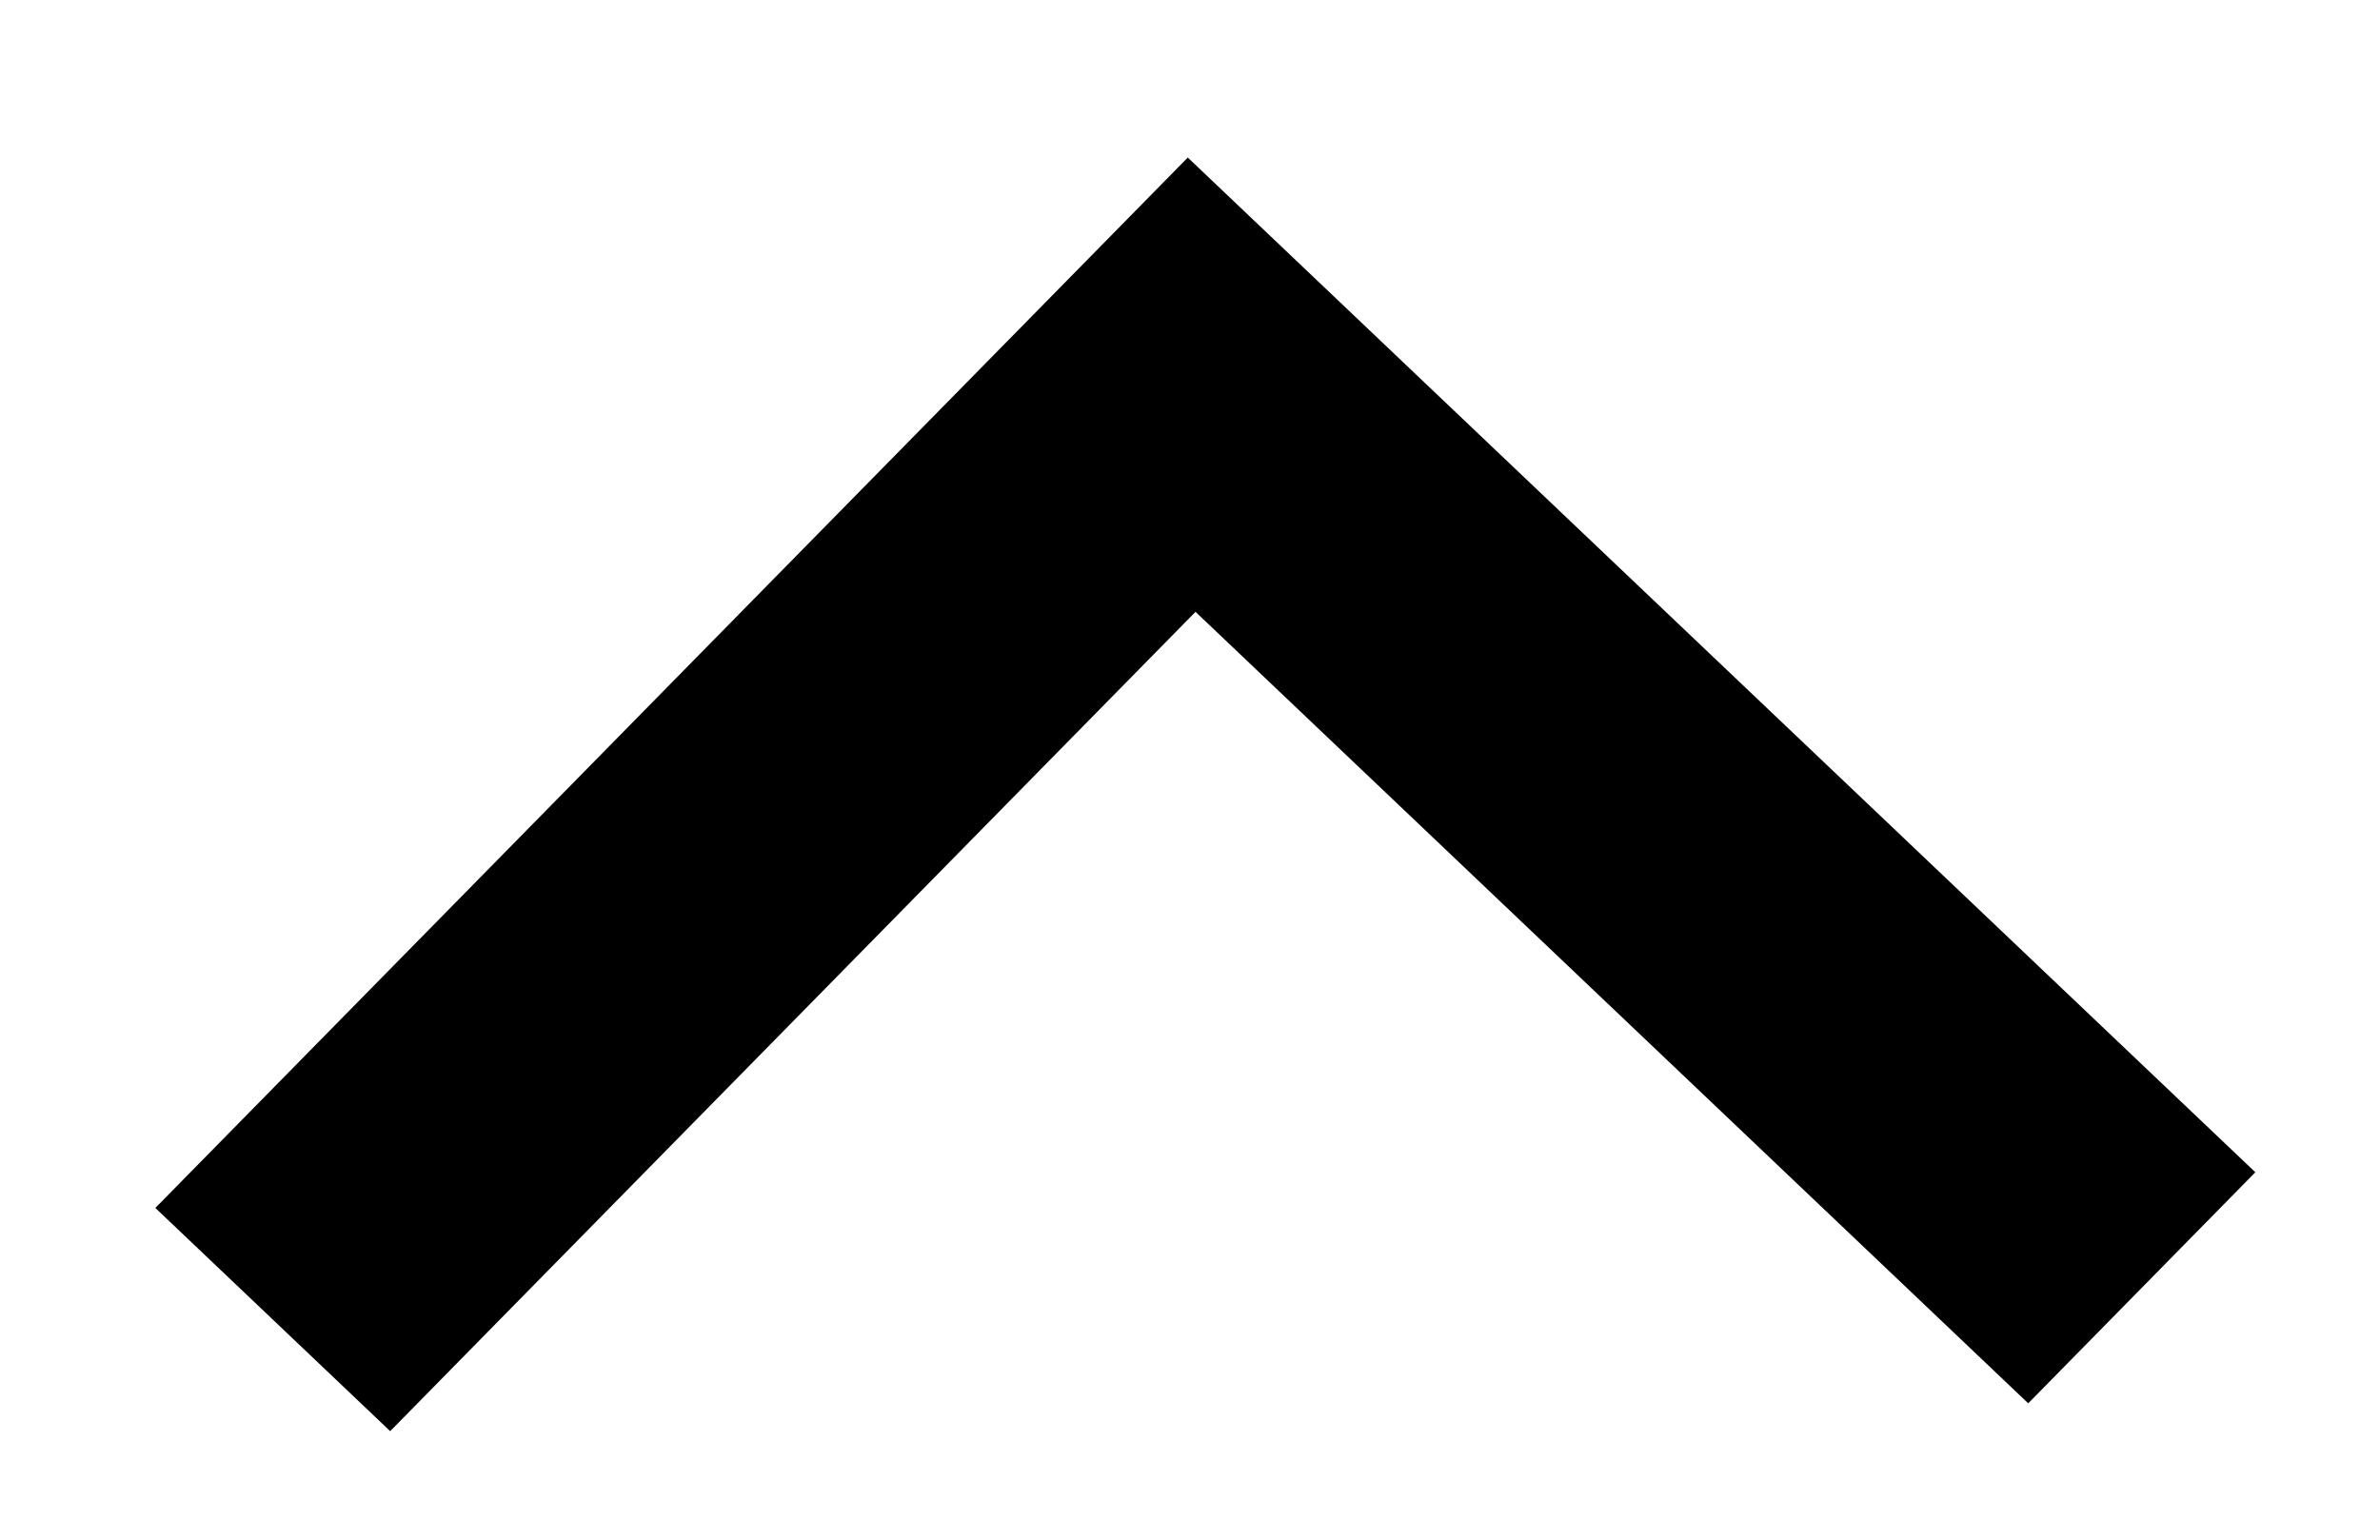 <?xml version="1.0" encoding="UTF-8"?>
<svg width="17px" height="11px" viewBox="0 0 17 11" version="1.1" xmlns="http://www.w3.org/2000/svg" xmlns:xlink="http://www.w3.org/1999/xlink">
    <title>arrow-up-md-icon</title>
    <g id="Page-1" stroke="none" stroke-width="1" fill-rule="evenodd">
        <g id="icons_sprite" transform="translate(-220, -154)" fill="#000000" fill-rule="nonzero">
            <g id="arrow-up-md-icon" transform="translate(228.559, 159.526) rotate(89.026) translate(-228.559, -159.526) translate(223.558, 152.025)">
                <g id="Сгруппировать_2502-2" transform="translate(0.6, 0)">
                    <polygon id="Контур_2731-2" points="0 7.501 7.378 0 9.001 1.65 3.246 7.501 9.001 13.352 7.378 15.002"></polygon>
                </g>
            </g>
        </g>
    </g>
</svg>